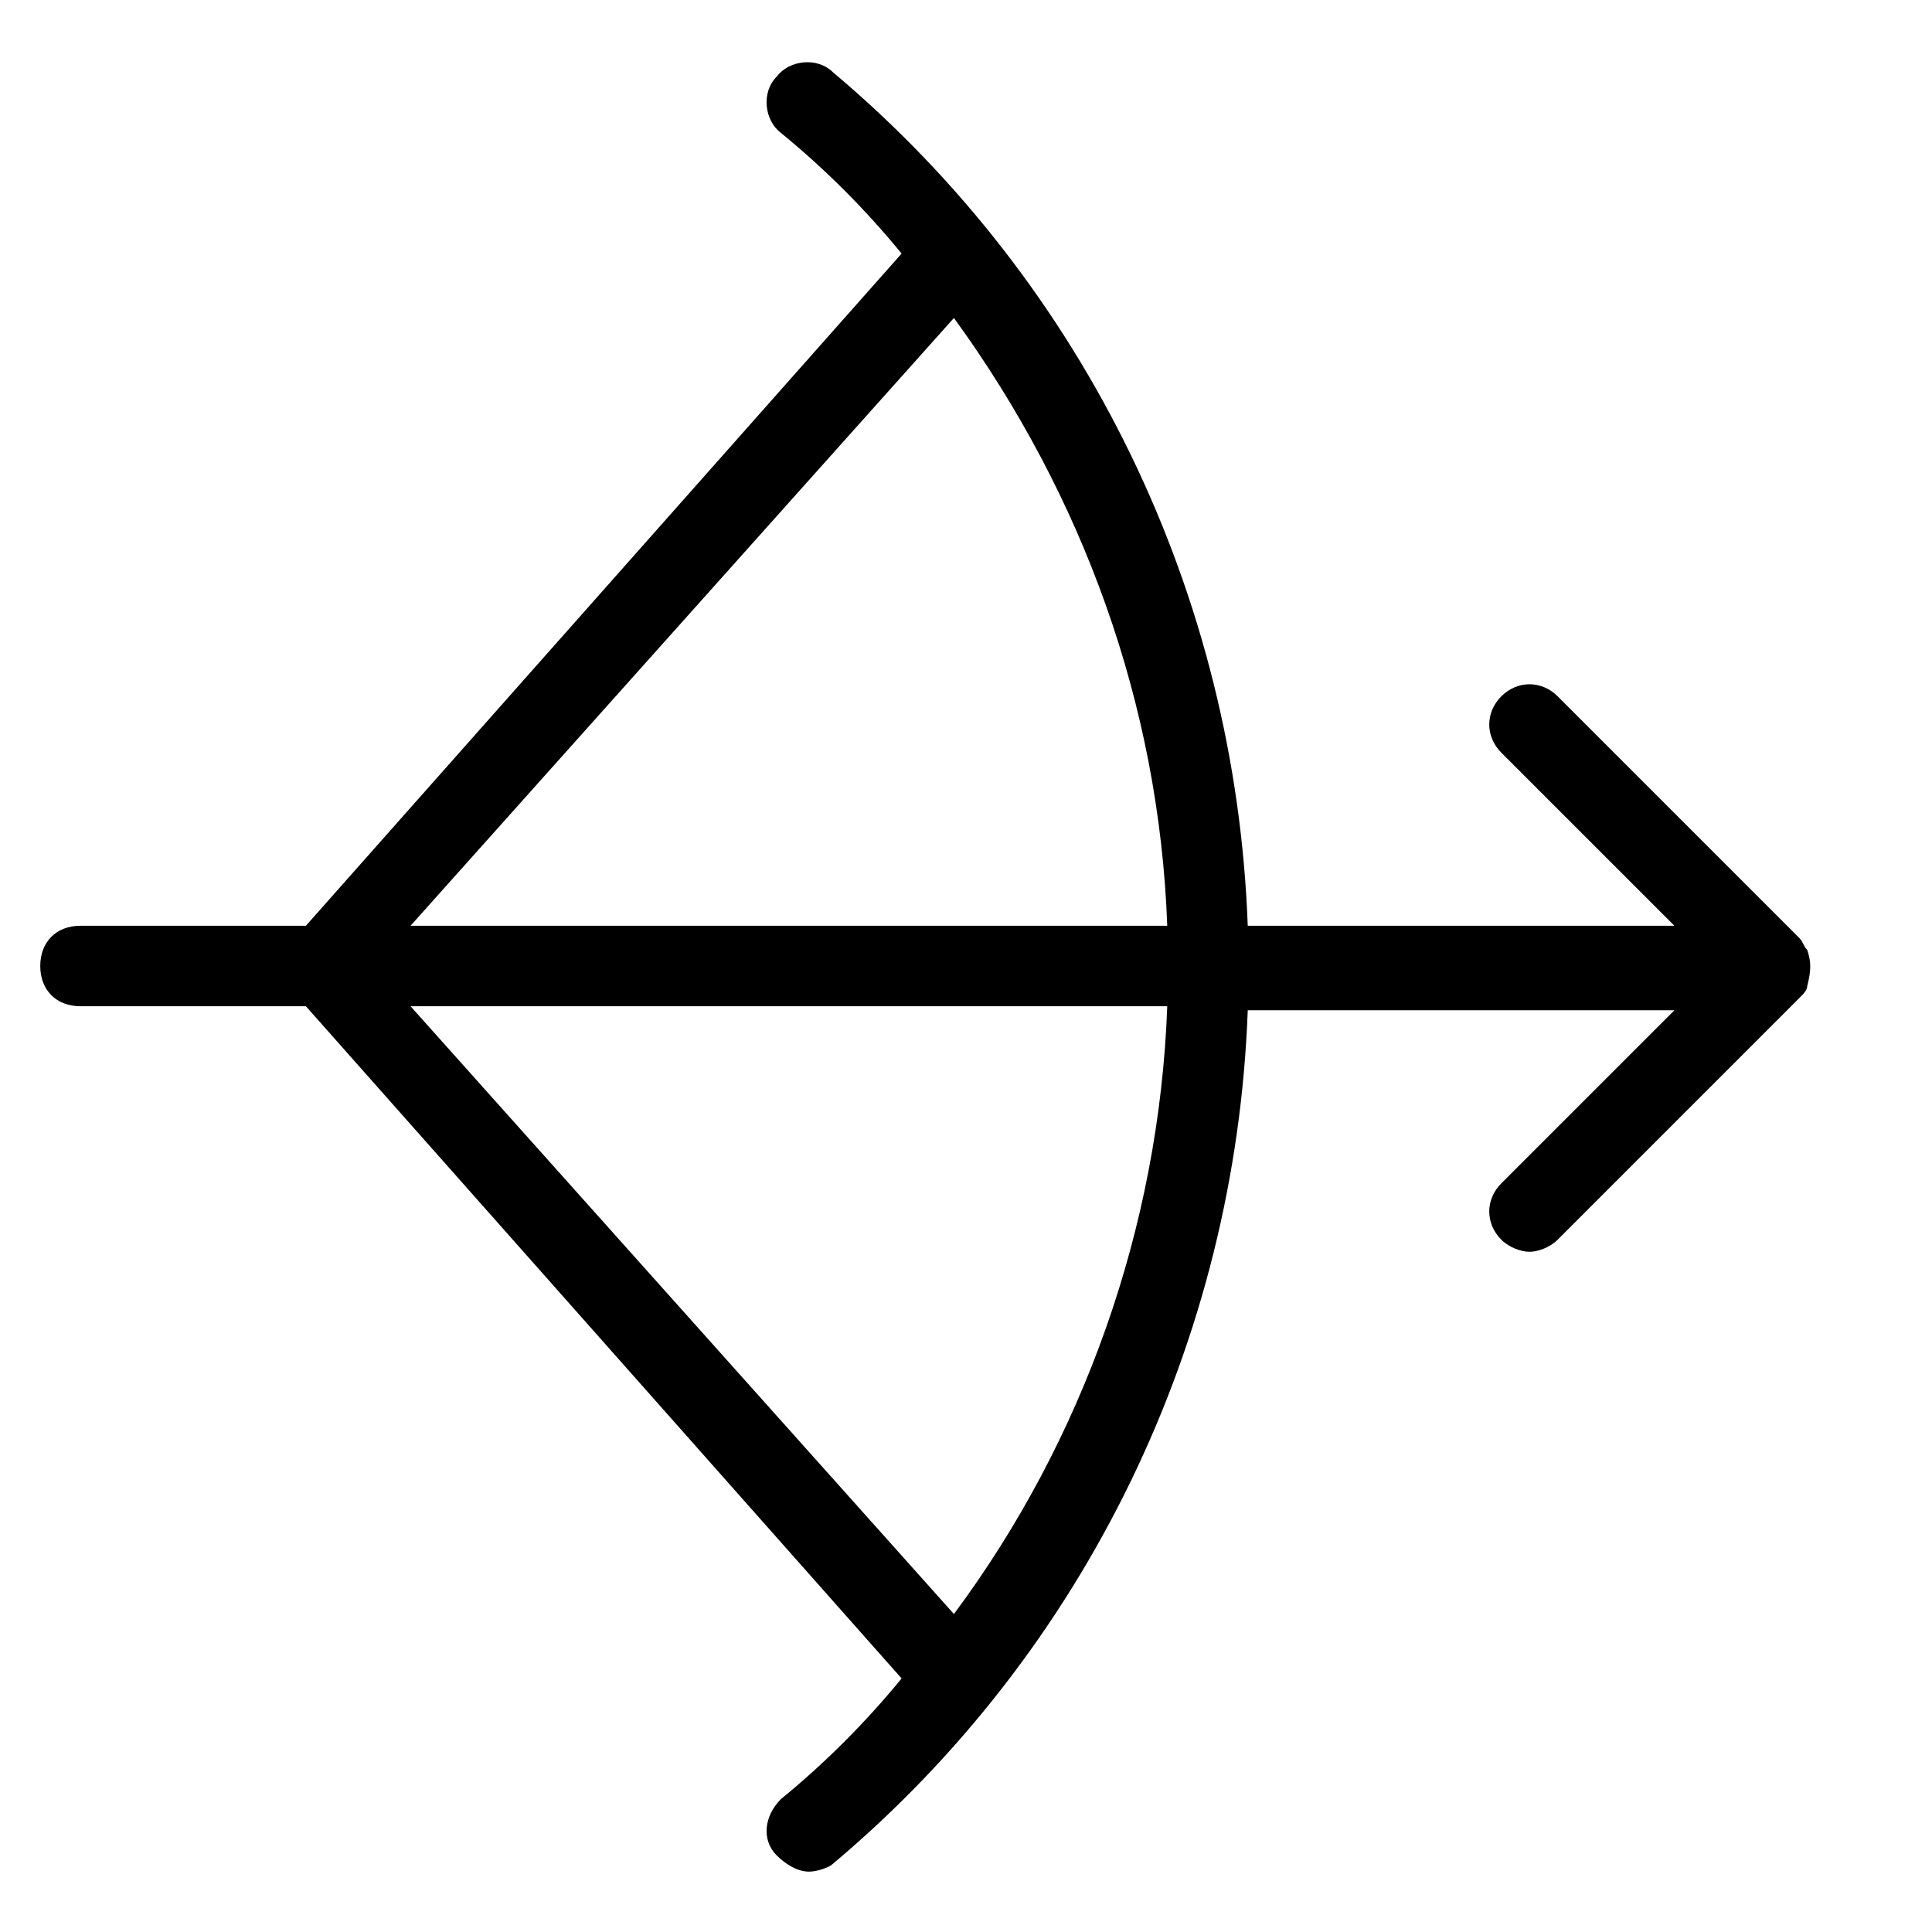 <?xml version="1.0" encoding="utf-8"?>
<!-- Generator: Adobe Illustrator 19.1.0, SVG Export Plug-In . SVG Version: 6.00 Build 0)  -->
<!DOCTYPE svg PUBLIC "-//W3C//DTD SVG 1.1//EN" "http://www.w3.org/Graphics/SVG/1.1/DTD/svg11.dtd">
<svg version="1.1" id="Layer_1" xmlns="http://www.w3.org/2000/svg" xmlns:xlink="http://www.w3.org/1999/xlink" x="0px" y="0px"
	 width="48px" height="48px" viewBox="0 0 48 48" enable-background="new 0 0 48 48" xml:space="preserve">
<path d="M44.9,23.6c-0.1-0.1-0.1-0.2-0.2-0.3l-6-6c-0.4-0.4-1-0.4-1.4,0s-0.4,1,0,1.4l4.3,4.3H31c-0.3-8.2-4-15.9-10.3-21.2
	c-0.4-0.4-1.1-0.3-1.4,0.1c-0.4,0.4-0.3,1.1,0.1,1.4c1.1,0.9,2.1,1.9,3,3L7.6,23H2c-0.6,0-1,0.4-1,1s0.4,1,1,1h5.6l14.8,16.7
	c-0.9,1.1-1.9,2.1-3,3c-0.4,0.4-0.5,1-0.1,1.4c0.2,0.2,0.5,0.4,0.8,0.4c0.2,0,0.5-0.1,0.6-0.2c6.3-5.3,10-13,10.3-21.2h10.6
	l-4.3,4.3c-0.4,0.4-0.4,1,0,1.4c0.2,0.2,0.5,0.3,0.7,0.3s0.5-0.1,0.7-0.3l6-6c0.1-0.1,0.2-0.2,0.2-0.3C45,24.1,45,23.9,44.9,23.6z
	 M23.7,7.9c3.2,4.4,5.1,9.6,5.3,15.1H10.2L23.7,7.9z M23.7,40.1L10.2,25H29C28.8,30.5,26.9,35.8,23.7,40.1z"/>
</svg>
